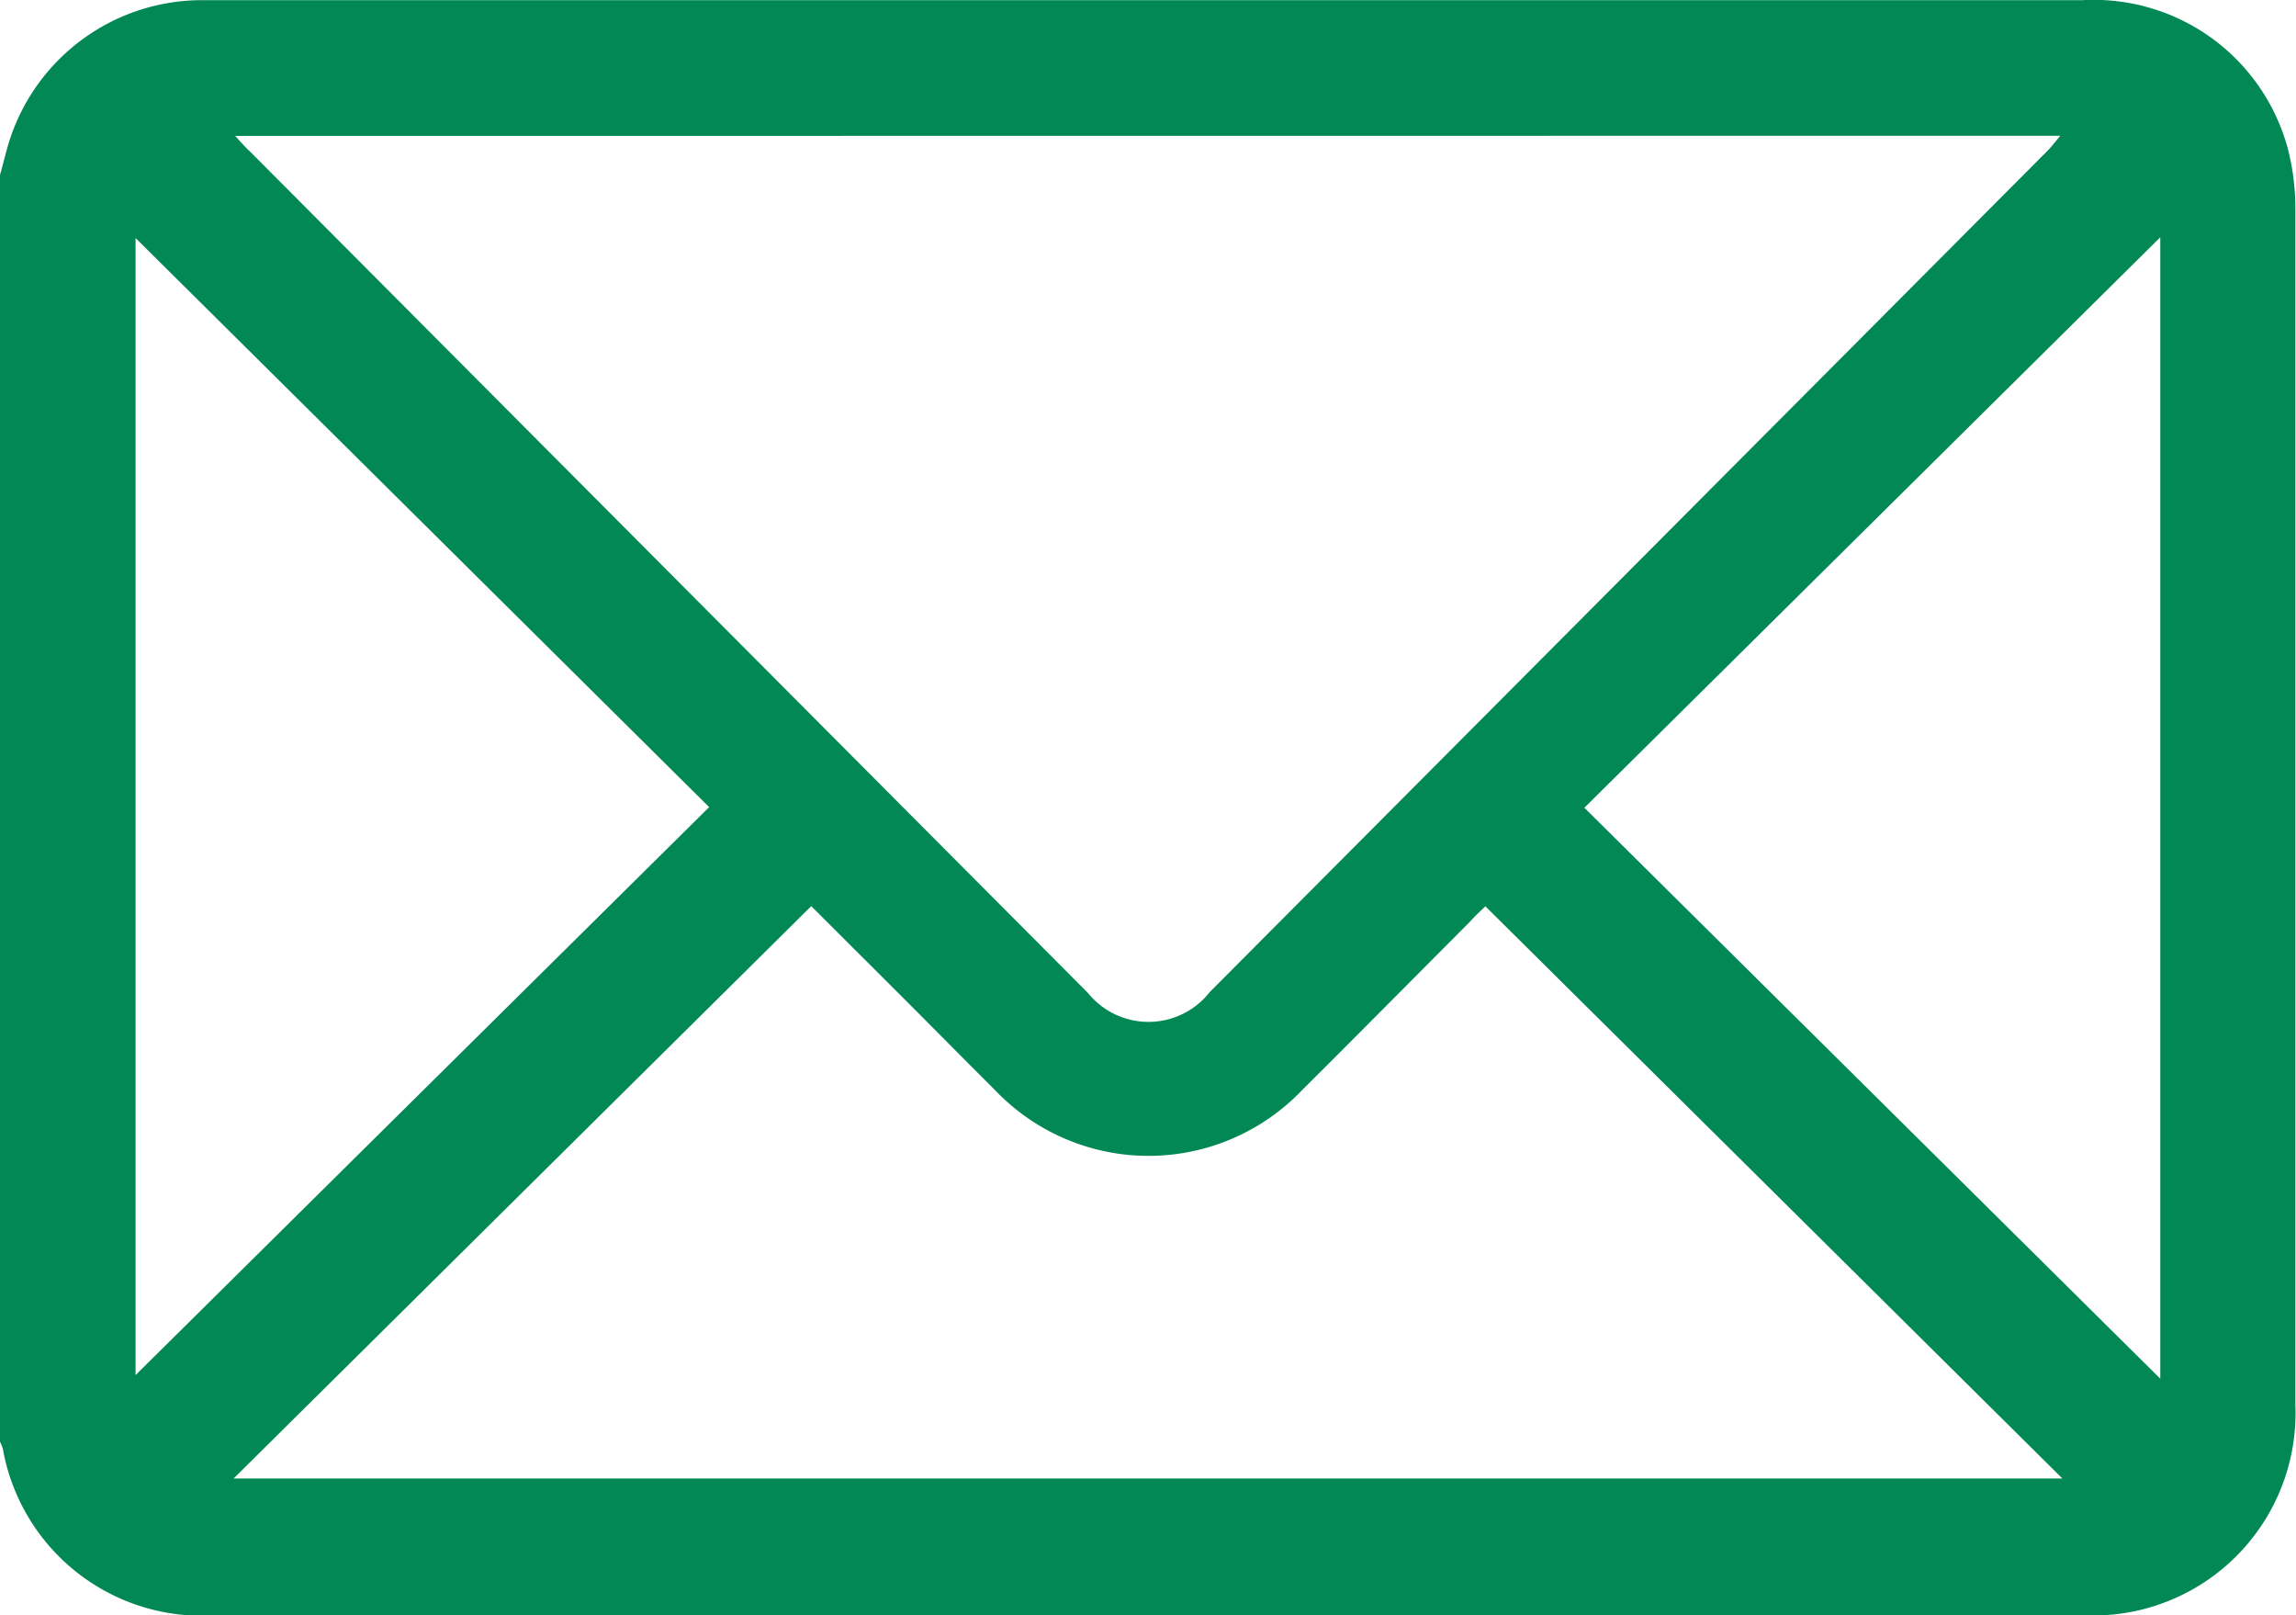 <svg id="Group_16986" data-name="Group 16986" xmlns="http://www.w3.org/2000/svg" width="14.751" height="10.375" viewBox="0 0 14.751 10.375">
  <path id="Path_8260" data-name="Path 8260" d="M916.834,242.434c.022-.078.04-.157.065-.234a1.3,1.3,0,0,1,1.235-.889c.9,0,1.8,0,2.707,0h9.374a1.291,1.291,0,0,1,1.32.964,1.54,1.54,0,0,1,.046.384q0,3.838,0,7.677a1.3,1.3,0,0,1-1.353,1.349h-12.01a1.3,1.3,0,0,1-1.366-1.071.375.375,0,0,0-.022-.052Zm1.511-.251c.041.045.068.076.1.105l5.379,5.4a.5.5,0,0,0,.782-.006l5.379-5.4c.028-.028.052-.06.086-.1Zm-.01,8.623h11.749l-3.707-3.675c-.028.027-.066.062-.1.1-.359.36-.717.722-1.078,1.081a1.363,1.363,0,0,1-1.972,0c-.218-.217-.433-.436-.651-.653l-.53-.529Zm-.63-.664,3.685-3.648-3.685-3.655Zm13.008-7.308-3.7,3.664,3.7,3.667Z" transform="translate(-916.834 -241.31)" fill="#028855"/>
</svg>
